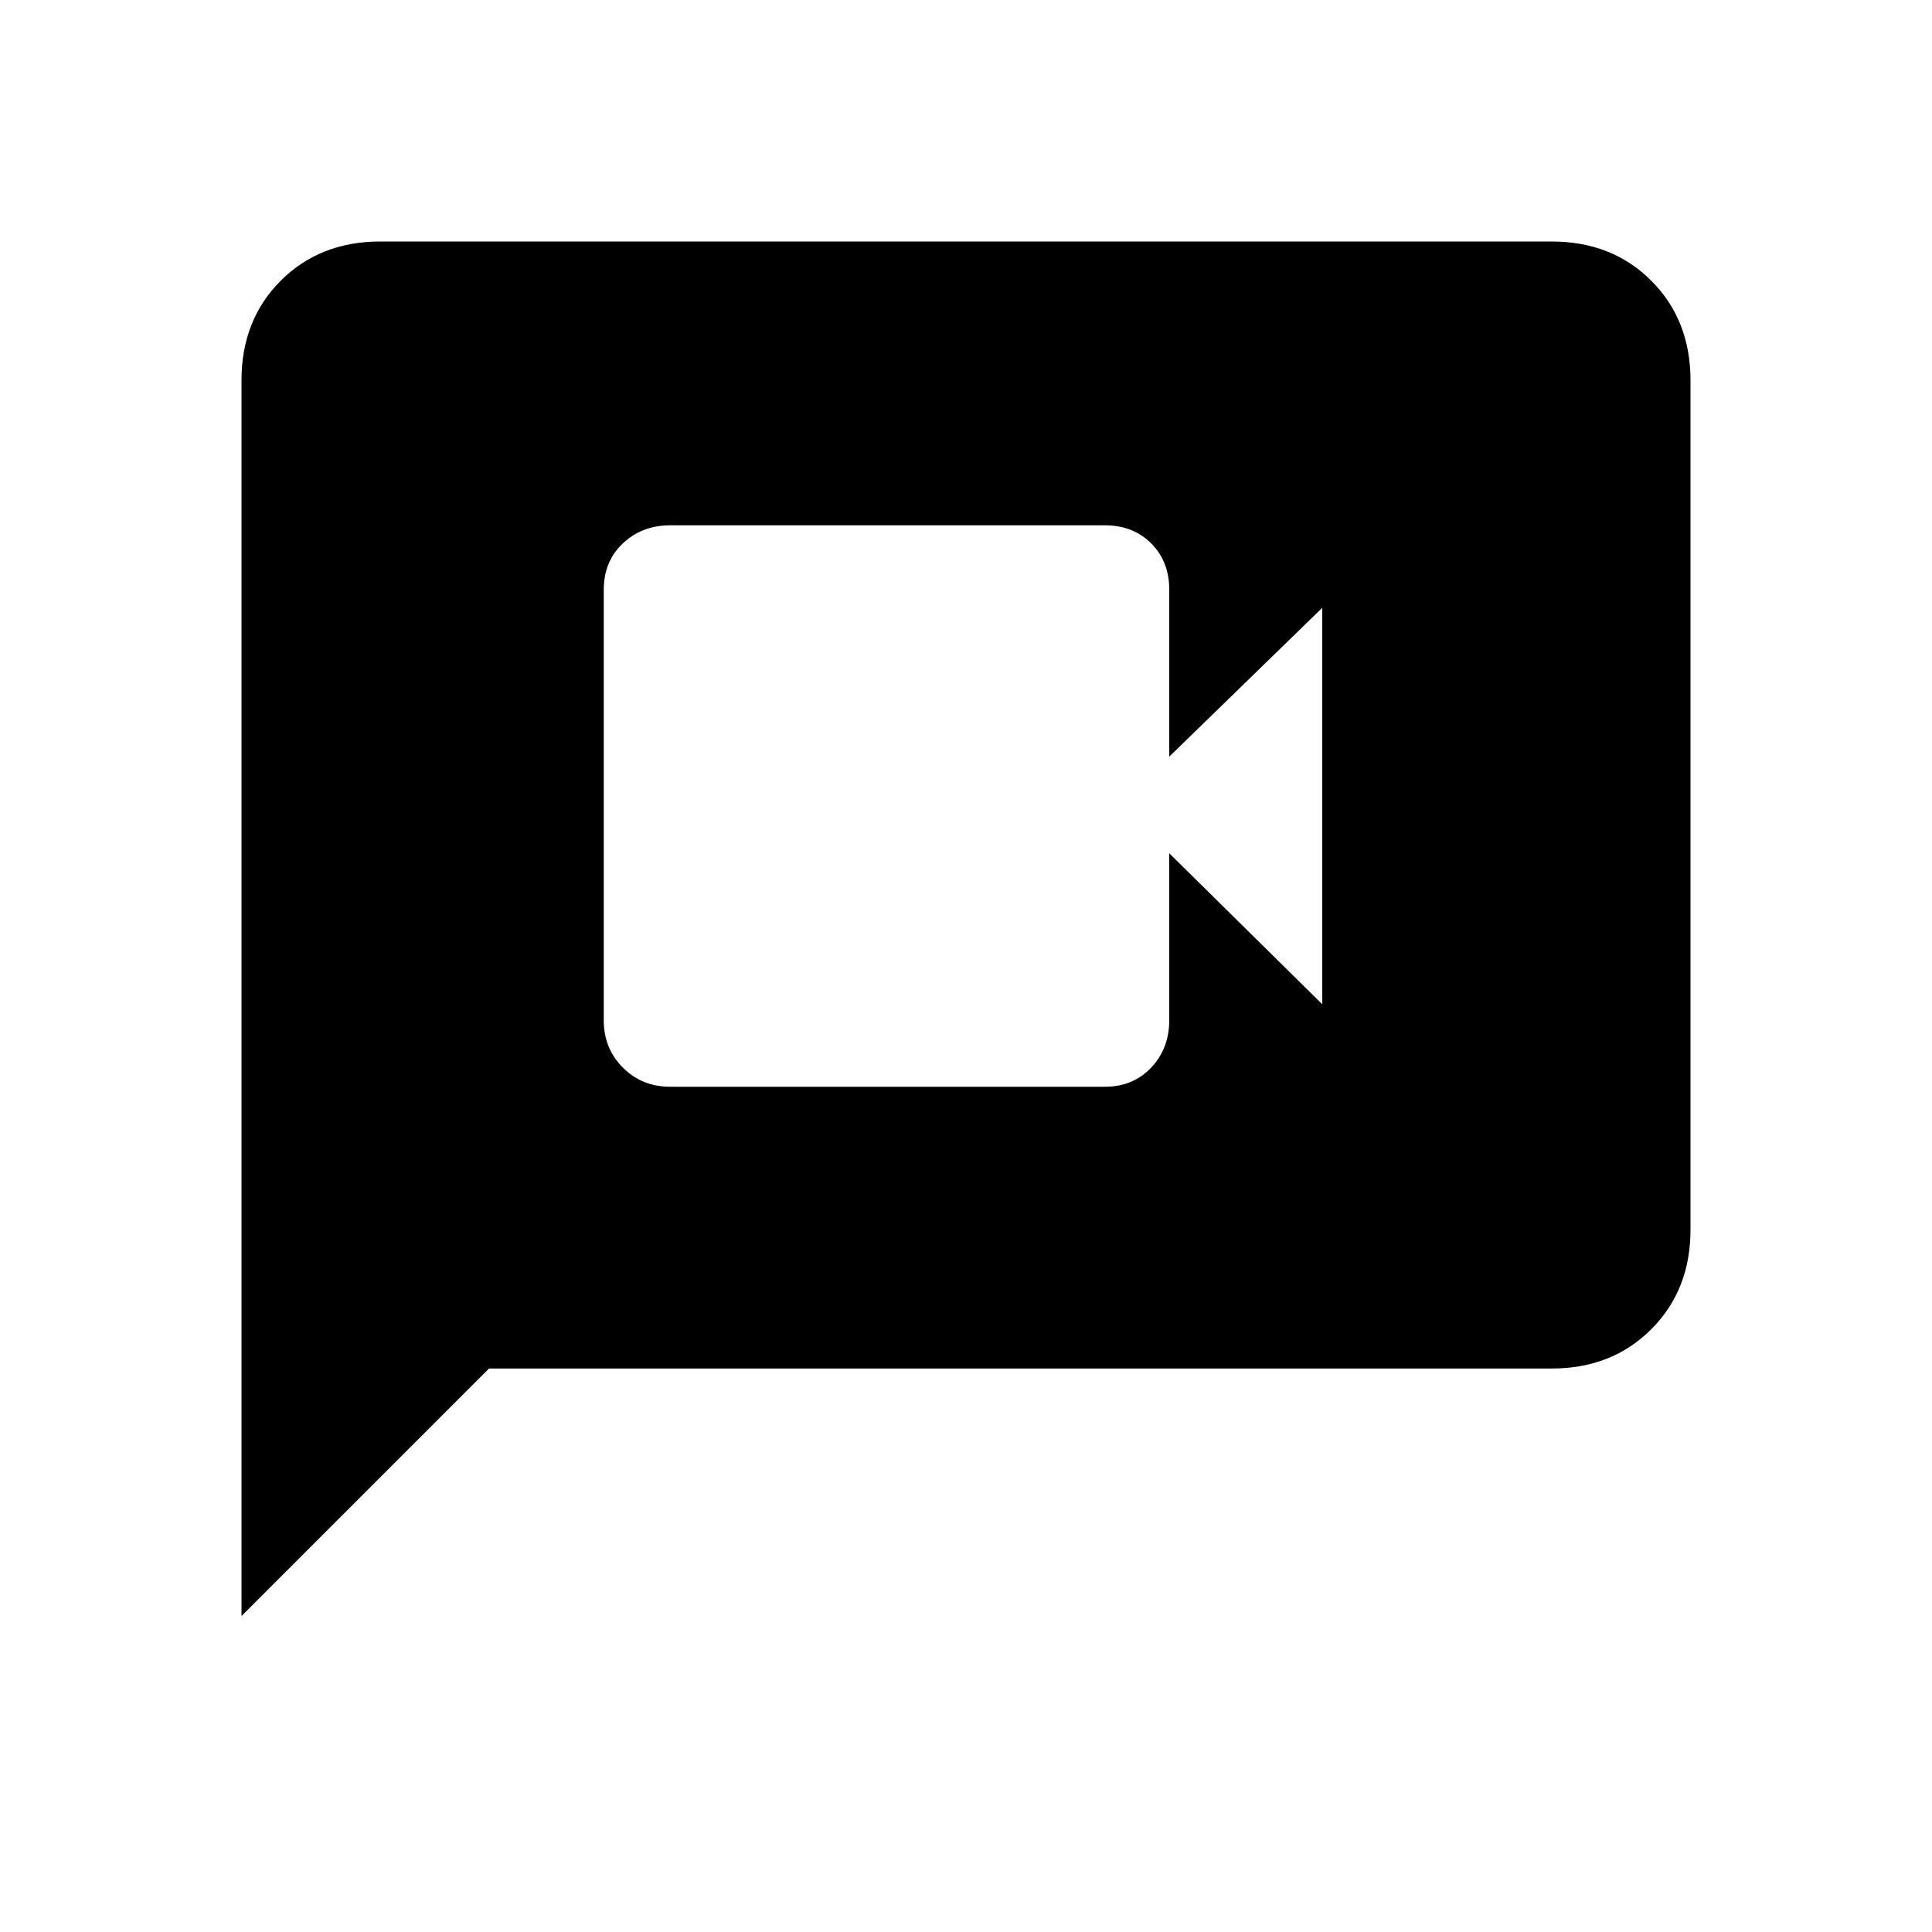 <svg xmlns="http://www.w3.org/2000/svg" height="20" width="20"><path d="M6.938 11.25H11.438Q11.729 11.25 11.917 11.052Q12.104 10.854 12.104 10.562V8.833L13.688 10.396V6.292L12.104 7.833V6.104Q12.104 5.812 11.917 5.625Q11.729 5.438 11.438 5.438H6.938Q6.646 5.438 6.448 5.625Q6.25 5.812 6.25 6.104V10.562Q6.25 10.854 6.448 11.052Q6.646 11.25 6.938 11.25ZM2.5 16.729V3.938Q2.5 3.312 2.906 2.906Q3.312 2.5 3.938 2.5H16.062Q16.688 2.5 17.094 2.906Q17.5 3.312 17.5 3.938V12.729Q17.5 13.354 17.094 13.76Q16.688 14.167 16.062 14.167H5.062Z"/></svg>